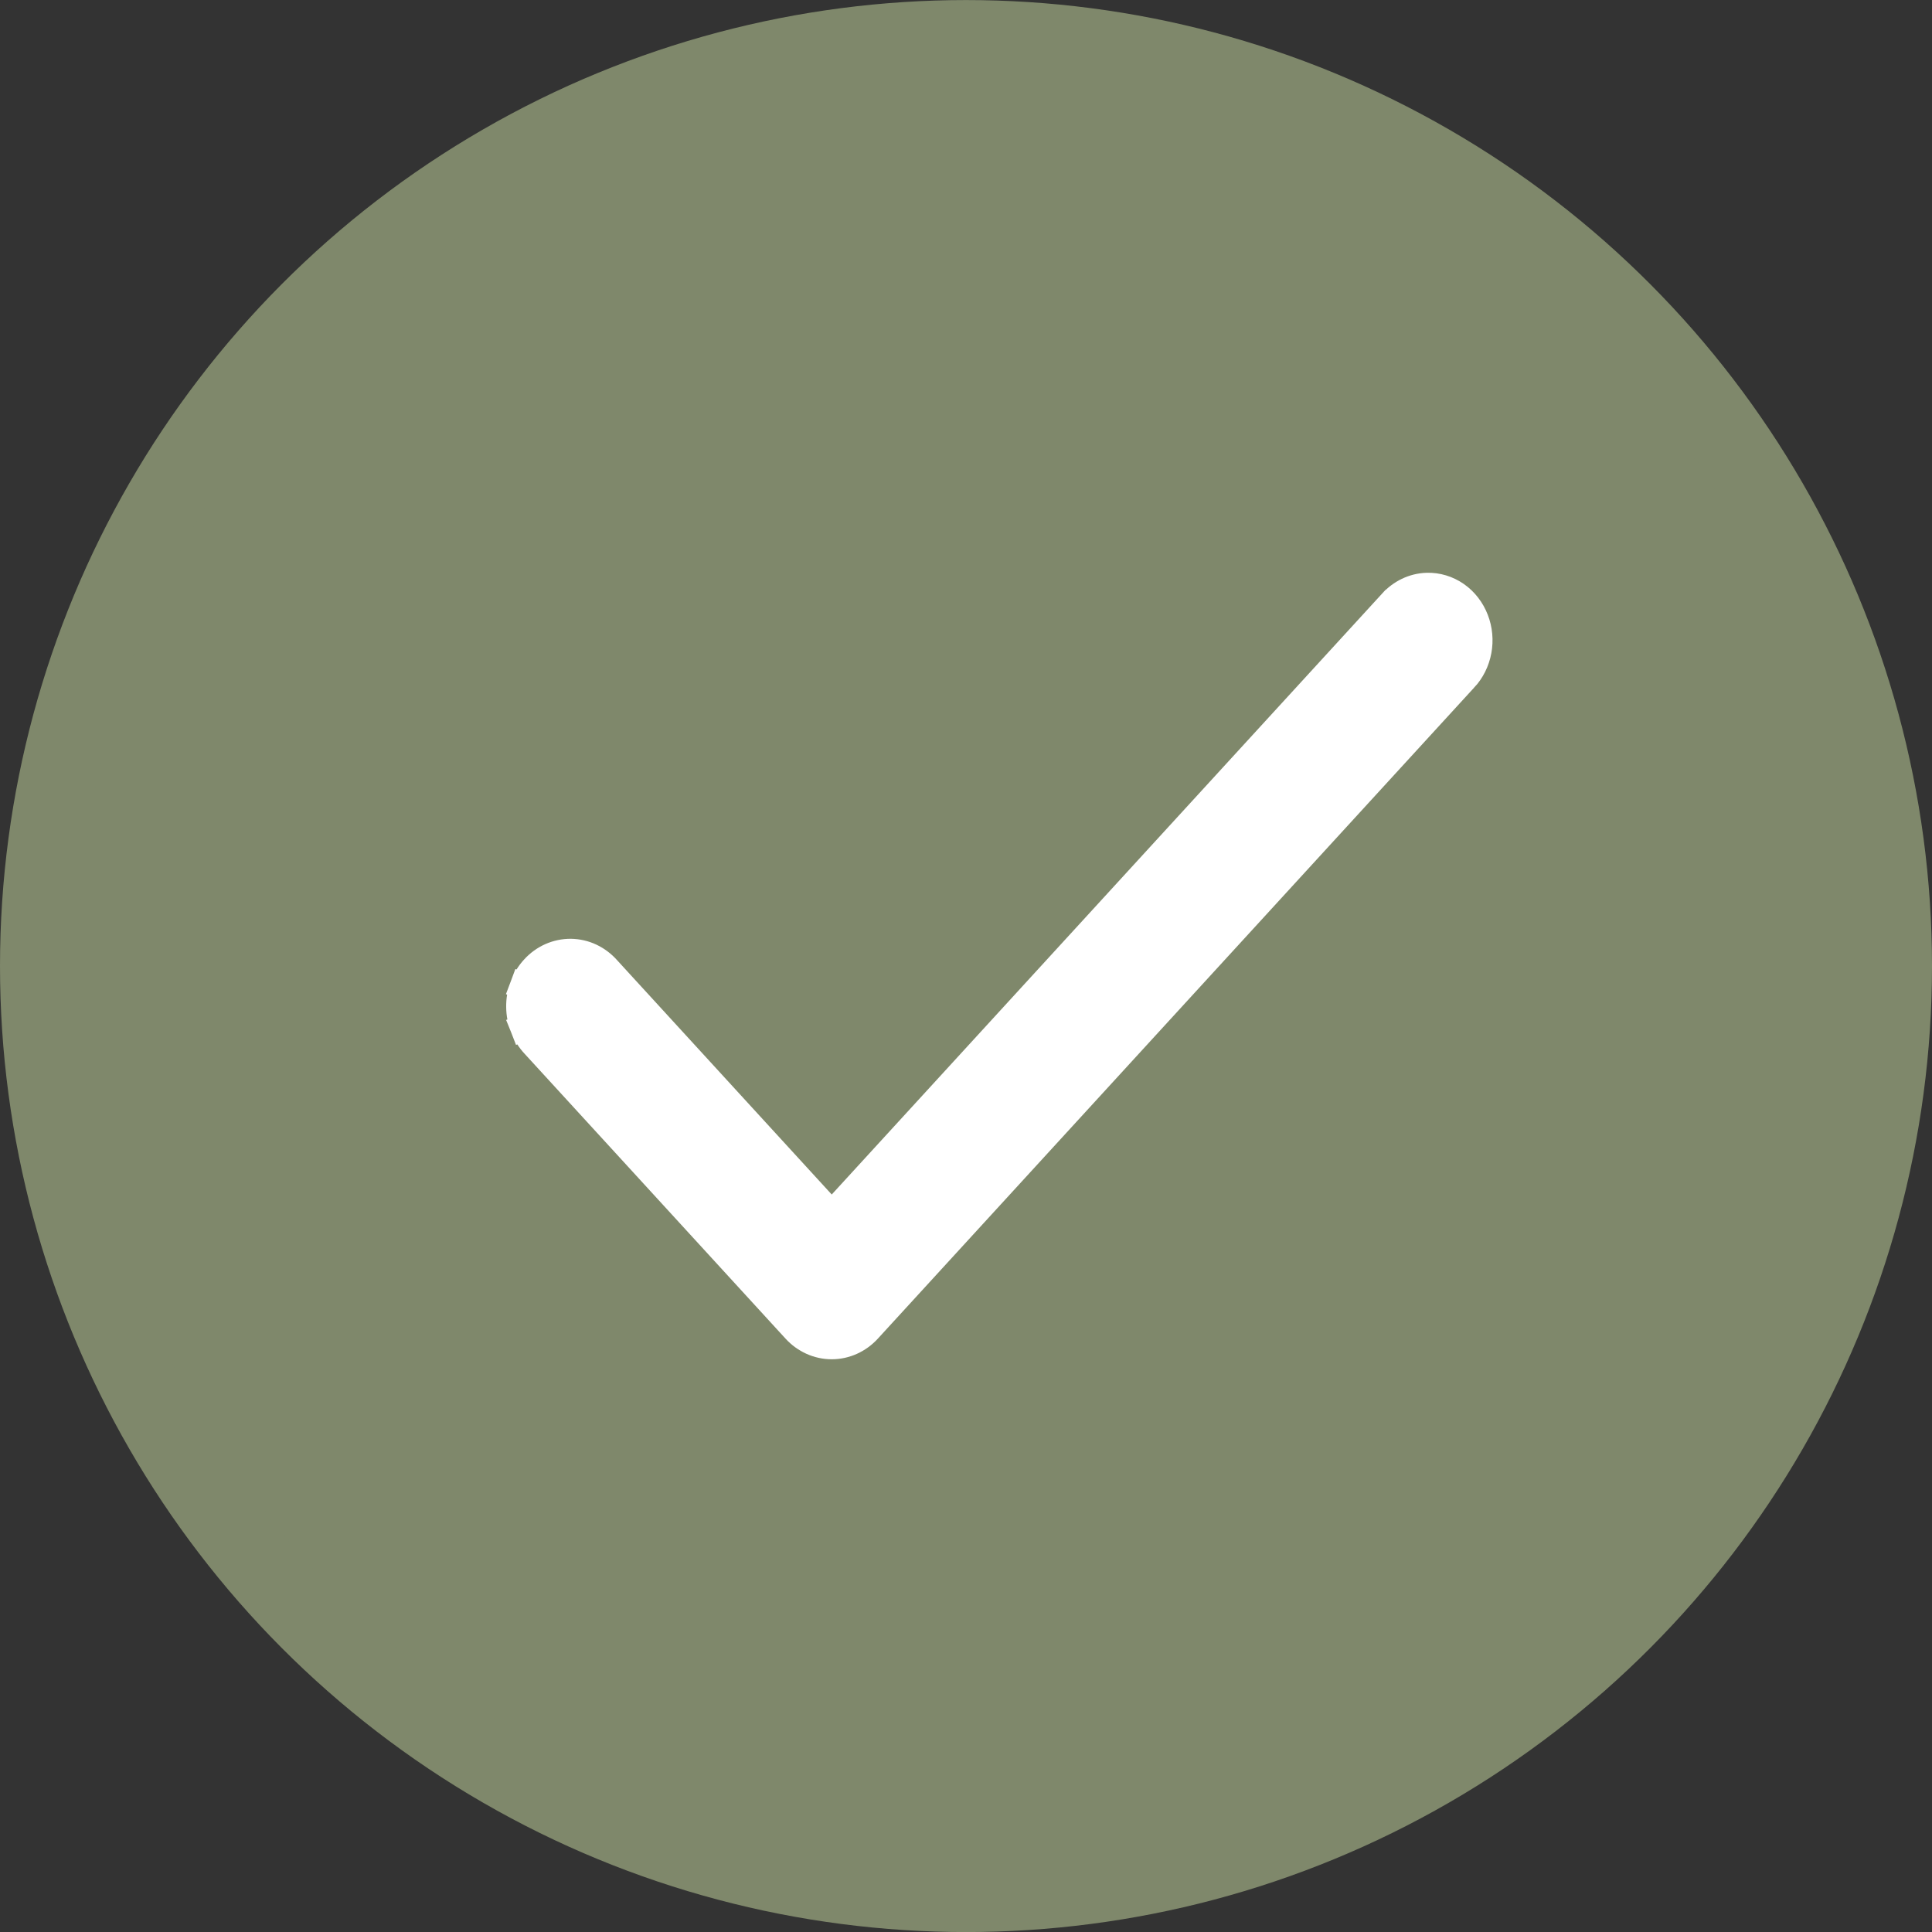 <svg width="36" height="36" viewBox="0 0 36 36" fill="none" xmlns="http://www.w3.org/2000/svg">
<rect x="0" y="0" width="36" height="36" fill="#333333" stroke="none"/>
<circle cx="18" cy="18.001" r="17.275" fill="#7F886B" stroke="#7F886B" stroke-width="1.45"/>
<path d="M26.588 10.923L26.588 10.923C26.336 10.931 26.102 11.046 25.933 11.235C25.933 11.236 25.932 11.236 25.932 11.236L15.498 22.628L11.313 18.059C11.228 17.963 11.124 17.884 11.008 17.829C10.892 17.774 10.765 17.745 10.636 17.743C10.507 17.742 10.38 17.769 10.262 17.821C10.144 17.874 10.038 17.951 9.951 18.047C9.863 18.142 9.795 18.255 9.749 18.378L9.982 18.465L9.749 18.378C9.703 18.5 9.68 18.631 9.682 18.762C9.683 18.893 9.708 19.023 9.756 19.145L9.989 19.052L9.756 19.145C9.804 19.265 9.874 19.376 9.962 19.469L14.822 24.775L14.822 24.775C14.997 24.966 15.24 25.078 15.498 25.078C15.755 25.078 15.998 24.966 16.173 24.775L16.173 24.775L27.282 12.646C27.283 12.646 27.283 12.645 27.284 12.645C27.418 12.502 27.507 12.321 27.543 12.127C27.579 11.932 27.561 11.73 27.489 11.545C27.418 11.361 27.295 11.2 27.135 11.088C26.974 10.976 26.783 10.917 26.588 10.923Z" fill="white" stroke="white" stroke-width="0.5"/>
</svg>
